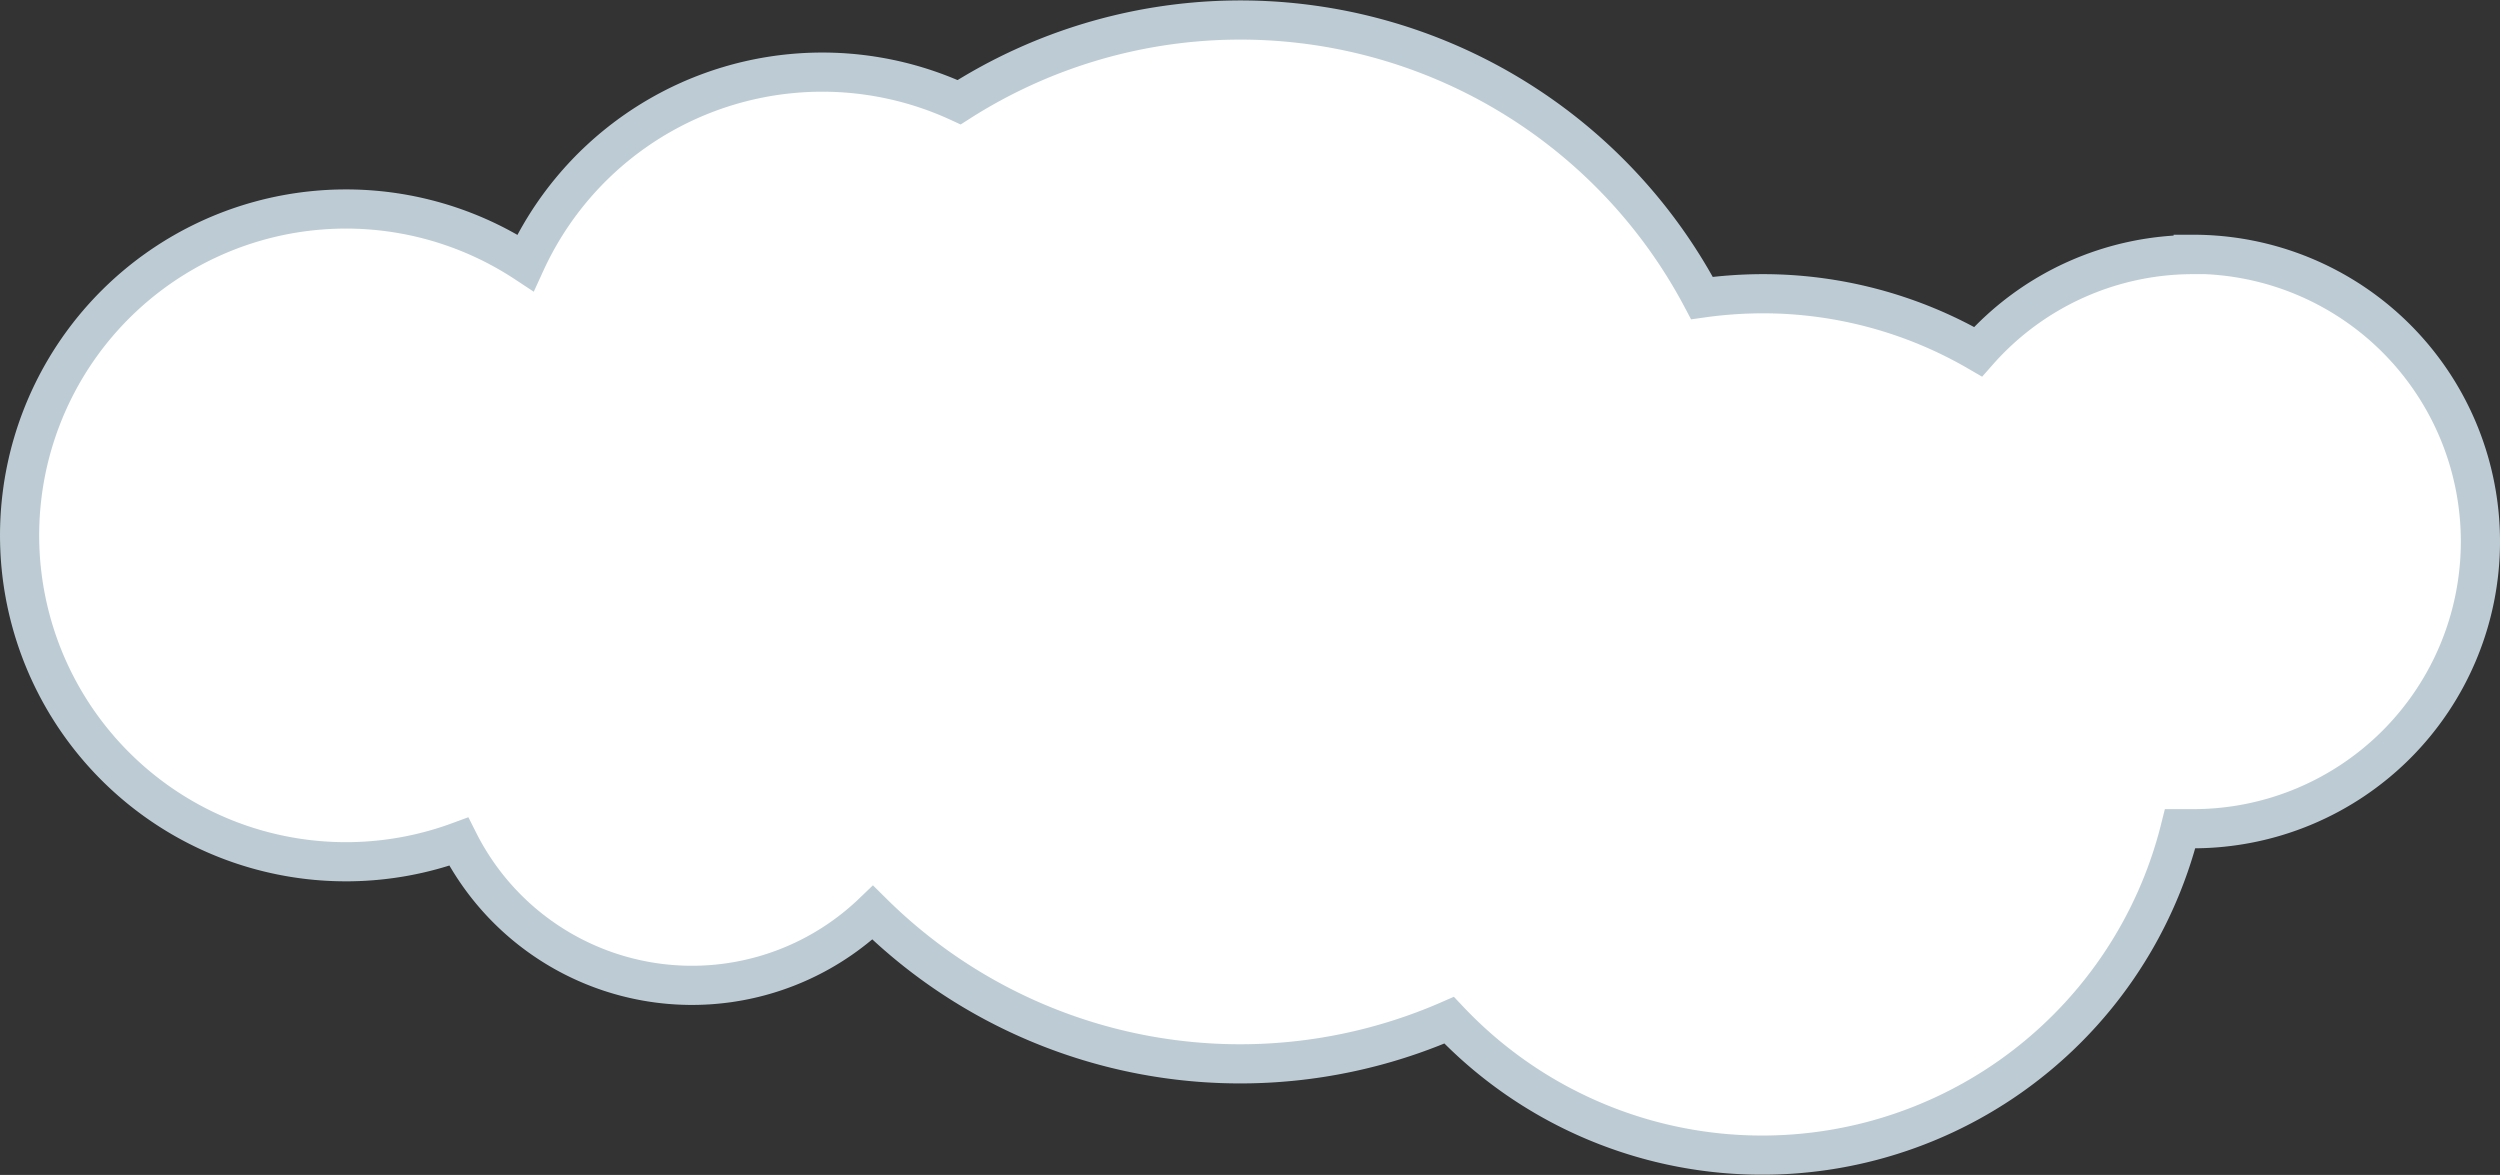<svg xmlns="http://www.w3.org/2000/svg" viewBox="0 0 191.5 90"><rect x="0" y="0" width="191.5" height="90" fill="#333333" stroke="none"/><defs><style>.cls-1{fill:#fff;stroke:#bdccd4;stroke-miterlimit:10;stroke-width:3px;}</style></defs><g id="Layer_2" data-name="Layer 2"><g id="beach"><path class="cls-1" d="M168,19.5a21.94,21.94,0,0,0-16.48,7.44A32.81,32.81,0,0,0,135,22.5a33.75,33.75,0,0,0-4.63.33,40,40,0,0,0-56.9-15A25,25,0,0,0,40.25,20.13a25,25,0,1,0-5.11,44.34,20,20,0,0,0,31.71,5.44A40,40,0,0,0,111,78.15a33,33,0,0,0,56-14.67l1,0a22,22,0,0,0,0-44Z"/></g></g></svg>